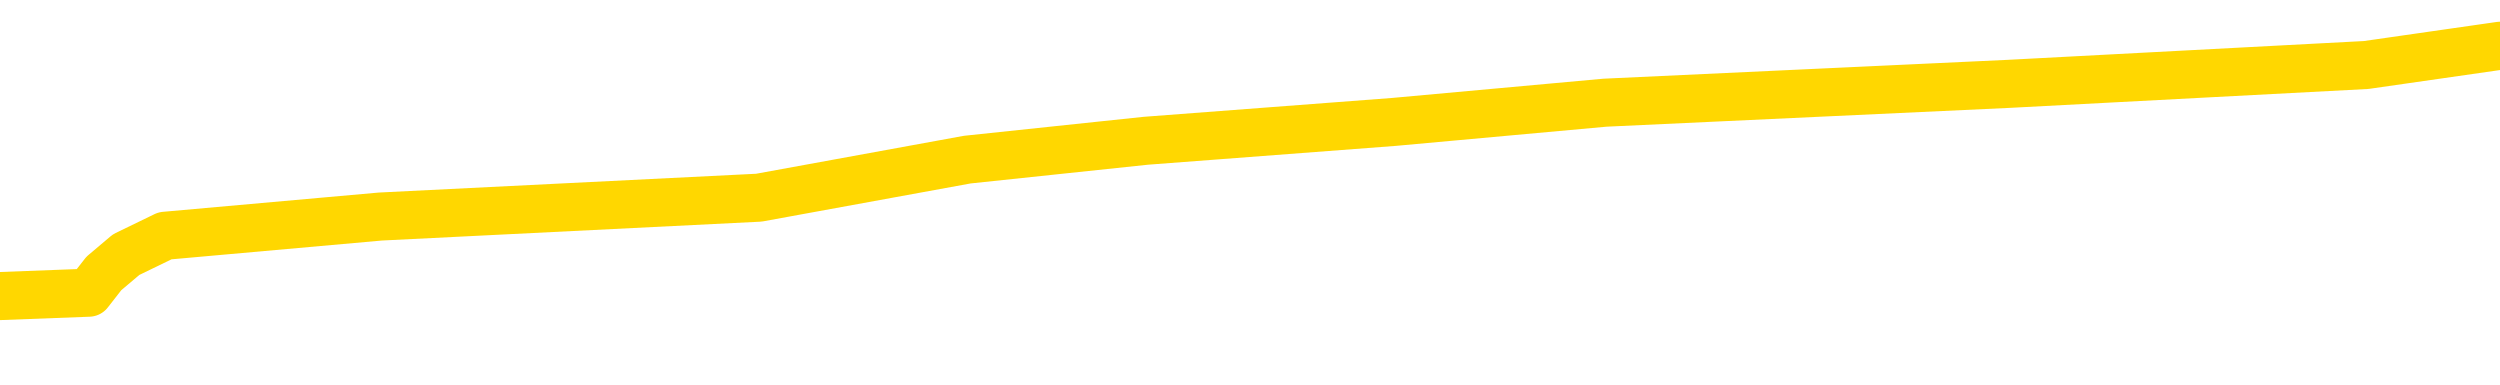 <svg xmlns="http://www.w3.org/2000/svg" version="1.1" viewBox="0 0 6500 1000">
	<path fill="none" stroke="gold" stroke-width="125" stroke-linecap="round" stroke-linejoin="round" d="M0 143484  L-1038835 143484 L-1038651 143435 L-1038161 143336 L-1037867 143287 L-1037556 143188 L-1037321 143139 L-1037268 143040 L-1037209 142941 L-1037055 142892 L-1037015 142793 L-1036882 142744 L-1036590 142695 L-1036049 142695 L-1035439 142645 L-1035391 142645 L-1034751 142596 L-1034718 142596 L-1034192 142596 L-1034059 142547 L-1033669 142448 L-1033341 142349 L-1033224 142251 L-1033013 142152 L-1032296 142152 L-1031726 142103 L-1031619 142103 L-1031444 142053 L-1031223 141955 L-1030821 141905 L-1030795 141807 L-1029868 141708 L-1029780 141609 L-1029698 141511 L-1029628 141412 L-1029330 141363 L-1029178 141264 L-1027288 141313 L-1027187 141313 L-1026925 141313 L-1026631 141363 L-1026490 141264 L-1026241 141264 L-1026206 141215 L-1026047 141165 L-1025584 141067 L-1025331 141017 L-1025118 140919 L-1024867 140869 L-1024518 140820 L-1023591 140721 L-1023497 140623 L-1023086 140573 L-1021916 140475 L-1020727 140425 L-1020634 140327 L-1020607 140228 L-1020341 140129 L-1020042 140031 L-1019913 139932 L-1019876 139833 L-1019061 139833 L-1018677 139883 L-1017617 139932 L-1017555 139932 L-1017290 140919 L-1016819 141856 L-1016627 142793 L-1016363 143731 L-1016026 143681 L-1015890 143632 L-1015435 143583 L-1014692 143533 L-1014674 143484 L-1014509 143385 L-1014441 143385 L-1013925 143336 L-1012896 143336 L-1012700 143287 L-1012211 143237 L-1011849 143188 L-1011441 143188 L-1011055 143237 L-1009351 143237 L-1009253 143237 L-1009182 143237 L-1009120 143237 L-1008936 143188 L-1008599 143188 L-1007959 143139 L-1007882 143089 L-1007821 143089 L-1007634 143040 L-1007555 143040 L-1007377 142991 L-1007358 142941 L-1007128 142941 L-1006740 142892 L-1005852 142892 L-1005812 142843 L-1005724 142793 L-1005697 142695 L-1004689 142645 L-1004539 142547 L-1004515 142497 L-1004382 142448 L-1004342 142399 L-1003084 142349 L-1003026 142349 L-1002486 142300 L-1002434 142300 L-1002387 142300 L-1001992 142251 L-1001852 142201 L-1001652 142152 L-1001506 142152 L-1001341 142152 L-1001065 142201 L-1000706 142201 L-1000153 142152 L-999508 142103 L-999250 142004 L-999096 141955 L-998695 141905 L-998655 141856 L-998534 141807 L-998472 141856 L-998458 141856 L-998365 141856 L-998072 141807 L-997920 141609 L-997590 141511 L-997512 141412 L-997436 141363 L-997209 141215 L-997143 141116 L-996915 141017 L-996863 140919 L-996698 140869 L-995692 140820 L-995509 140771 L-994958 140721 L-994565 140623 L-994168 140573 L-993317 140475 L-993239 140425 L-992660 140376 L-992219 140376 L-991978 140327 L-991820 140327 L-991420 140228 L-991399 140228 L-990954 140179 L-990549 140129 L-990413 140031 L-990238 139932 L-990101 139833 L-989851 139735 L-988851 139685 L-988769 139636 L-988634 139587 L-988595 139537 L-987705 139488 L-987490 139439 L-987046 139389 L-986929 139340 L-986872 139291 L-986196 139291 L-986095 139241 L-986067 139241 L-984725 139192 L-984319 139143 L-984280 139093 L-983351 139044 L-983253 138995 L-983120 138945 L-982716 138896 L-982690 138847 L-982597 138797 L-982381 138748 L-981970 138649 L-980816 138551 L-980524 138452 L-980496 138353 L-979887 138304 L-979637 138205 L-979618 138156 L-978688 138107 L-978637 138008 L-978514 137959 L-978497 137860 L-978341 137811 L-978166 137712 L-978029 137663 L-977973 137613 L-977865 137564 L-977780 137515 L-977546 137465 L-977471 137416 L-977163 137367 L-977045 137317 L-976875 137268 L-976784 137219 L-976682 137219 L-976658 137169 L-976581 137169 L-976483 137071 L-976116 137021 L-976012 136972 L-975508 136923 L-975056 136873 L-975018 136824 L-974994 136775 L-974953 136725 L-974825 136676 L-974724 136627 L-974282 136577 L-974000 136528 L-973408 136479 L-973277 136429 L-973003 136331 L-972850 136281 L-972697 136232 L-972612 136133 L-972534 136084 L-972348 136035 L-972298 136035 L-972270 135985 L-972191 135936 L-972167 135887 L-971884 135788 L-971280 135689 L-970285 135640 L-969987 135591 L-969253 135541 L-969009 135492 L-968919 135443 L-968341 135393 L-967643 135344 L-966891 135295 L-966572 135245 L-966189 135147 L-966112 135097 L-965478 135048 L-965292 134999 L-965205 134999 L-965075 134999 L-964762 134949 L-964713 134900 L-964571 134851 L-964549 134801 L-963581 134752 L-963036 134703 L-962558 134703 L-962497 134703 L-962173 134703 L-962152 134653 L-962089 134653 L-961879 134604 L-961802 134555 L-961748 134505 L-961725 134456 L-961686 134407 L-961670 134357 L-960913 134308 L-960896 134259 L-960097 134209 L-959945 134160 L-959039 134111 L-958533 134061 L-958304 133962 L-958262 133962 L-958147 133913 L-957971 133864 L-957216 133913 L-957081 133864 L-956917 133814 L-956599 133765 L-956423 133666 L-955401 133568 L-955378 133469 L-955127 133420 L-954914 133321 L-954280 133272 L-954042 133173 L-954009 133074 L-953831 132976 L-953751 132877 L-953661 132828 L-953597 132729 L-953156 132630 L-953133 132581 L-952592 132532 L-952336 132482 L-951841 132433 L-950964 132384 L-950927 132334 L-950875 132285 L-950834 132236 L-950716 132186 L-950440 132137 L-950233 132038 L-950036 131940 L-950013 131841 L-949962 131742 L-949923 131693 L-949845 131644 L-949248 131545 L-949187 131496 L-949084 131446 L-948930 131397 L-948298 131348 L-947617 131298 L-947314 131200 L-946968 131150 L-946770 131101 L-946722 131002 L-946401 130953 L-945774 130904 L-945627 130854 L-945591 130805 L-945533 130756 L-945456 130657 L-945215 130657 L-945127 130608 L-945033 130558 L-944739 130509 L-944605 130460 L-944544 130410 L-944508 130312 L-944235 130312 L-943229 130262 L-943054 130213 L-943003 130213 L-942710 130164 L-942518 130065 L-942185 130016 L-941678 129966 L-941116 129868 L-941101 129769 L-941085 129720 L-940984 129621 L-940870 129522 L-940831 129424 L-940793 129374 L-940727 129374 L-940699 129325 L-940560 129374 L-940267 129374 L-940217 129374 L-940112 129374 L-939848 129325 L-939383 129276 L-939238 129276 L-939184 129177 L-939127 129128 L-938936 129078 L-938570 129029 L-938356 129029 L-938161 129029 L-938103 129029 L-938044 128930 L-937890 128881 L-937621 128832 L-937191 129078 L-937175 129078 L-937098 129029 L-937034 128980 L-936905 128634 L-936881 128585 L-936597 128536 L-936549 128486 L-936495 128437 L-936032 128388 L-935994 128388 L-935953 128338 L-935763 128289 L-935282 128240 L-934795 128190 L-934779 128141 L-934741 128092 L-934484 128042 L-934407 127944 L-934177 127894 L-934161 127796 L-933867 127697 L-933424 127648 L-932977 127598 L-932473 127549 L-932319 127500 L-932032 127450 L-931992 127352 L-931661 127302 L-931439 127253 L-930922 127154 L-930846 127105 L-930599 127006 L-930404 126908 L-930344 126858 L-929568 126809 L-929494 126809 L-929263 126760 L-929247 126760 L-929185 126710 L-928989 126661 L-928525 126661 L-928502 126612 L-928372 126612 L-927071 126612 L-927055 126612 L-926977 126562 L-926884 126562 L-926667 126562 L-926514 126513 L-926336 126562 L-926282 126612 L-925995 126661 L-925955 126661 L-925586 126661 L-925146 126661 L-924963 126661 L-924641 126612 L-924346 126612 L-923900 126513 L-923829 126464 L-923366 126365 L-922928 126316 L-922746 126266 L-921292 126168 L-921160 126118 L-920703 126020 L-920477 125970 L-920091 125872 L-919574 125773 L-918620 125674 L-917826 125576 L-917151 125526 L-916726 125428 L-916415 125378 L-916185 125230 L-915501 125082 L-915488 124934 L-915279 124737 L-915256 124688 L-915082 124589 L-914132 124540 L-913864 124441 L-913049 124392 L-912738 124293 L-912701 124244 L-912643 124145 L-912027 124096 L-911389 123997 L-909763 123948 L-909089 123898 L-908447 123898 L-908369 123898 L-908313 123898 L-908277 123898 L-908249 123849 L-908137 123750 L-908119 123701 L-908096 123652 L-907943 123602 L-907889 123504 L-907811 123454 L-907692 123405 L-907594 123356 L-907477 123306 L-907207 123208 L-906938 123158 L-906920 123060 L-906721 123010 L-906574 122912 L-906347 122862 L-906213 122813 L-905904 122764 L-905844 122714 L-905491 122616 L-905142 122566 L-905041 122517 L-904977 122418 L-904917 122369 L-904533 122270 L-904152 122221 L-904048 122172 L-903787 122122 L-903516 122024 L-903357 121974 L-903325 121925 L-903263 121876 L-903121 121826 L-902937 121777 L-902893 121728 L-902605 121728 L-902589 121678 L-902355 121678 L-902295 121629 L-902256 121629 L-901676 121580 L-901543 121530 L-901519 121333 L-901501 120988 L-901484 120593 L-901467 120198 L-901443 119804 L-901427 119508 L-901406 119162 L-901389 118817 L-901366 118620 L-901349 118422 L-901328 118274 L-901311 118176 L-901262 118028 L-901190 117880 L-901155 117633 L-901131 117436 L-901095 117238 L-901054 117041 L-901017 116942 L-901001 116745 L-900977 116597 L-900940 116498 L-900923 116350 L-900900 116252 L-900882 116153 L-900864 116054 L-900848 115956 L-900819 115808 L-900793 115660 L-900747 115610 L-900731 115512 L-900689 115462 L-900641 115364 L-900570 115265 L-900555 115166 L-900539 115068 L-900477 115018 L-900437 114969 L-900398 114920 L-900232 114870 L-900167 114821 L-900151 114772 L-900107 114673 L-900048 114624 L-899836 114574 L-899802 114525 L-899760 114476 L-899682 114426 L-899145 114377 L-899066 114328 L-898962 114229 L-898874 114180 L-898697 114130 L-898347 114081 L-898191 114032 L-897753 113982 L-897596 113933 L-897466 113884 L-896763 113785 L-896561 113736 L-895601 113637 L-895119 113588 L-895019 113588 L-894927 113538 L-894682 113489 L-894609 113440 L-894166 113341 L-894070 113292 L-894055 113242 L-894039 113193 L-894014 113144 L-893548 113094 L-893331 113045 L-893192 112996 L-892898 112946 L-892809 112897 L-892768 112848 L-892738 112798 L-892566 112749 L-892507 112700 L-892430 112650 L-892350 112601 L-892280 112601 L-891971 112552 L-891886 112502 L-891672 112453 L-891637 112404 L-890953 112354 L-890855 112305 L-890649 112256 L-890603 112206 L-890325 112157 L-890262 112108 L-890245 112009 L-890167 111960 L-889859 111861 L-889835 111812 L-889781 111713 L-889758 111664 L-889636 111614 L-889500 111516 L-889256 111466 L-889130 111466 L-888483 111417 L-888467 111417 L-888443 111417 L-888262 111318 L-888186 111269 L-888094 111220 L-887667 111170 L-887251 111121 L-886858 111022 L-886779 110973 L-886760 110924 L-886397 110874 L-886160 110825 L-885932 110776 L-885619 110726 L-885541 110677 L-885460 110578 L-885282 110480 L-885267 110430 L-885001 110332 L-884921 110282 L-884691 110233 L-884465 110184 L-884149 110184 L-883974 110134 L-883613 110134 L-883221 110085 L-883152 109986 L-883088 109937 L-882948 109838 L-882896 109789 L-882794 109690 L-882293 109641 L-882095 109592 L-881849 109542 L-881663 109493 L-881364 109444 L-881287 109394 L-881121 109296 L-880237 109246 L-880208 109148 L-880085 109049 L-879507 109000 L-879429 108950 L-878715 108950 L-878404 108950 L-878190 108950 L-878174 108950 L-877787 108950 L-877262 108851 L-876816 108802 L-876486 108753 L-876334 108703 L-876008 108703 L-875829 108654 L-875748 108654 L-875542 108555 L-875366 108506 L-874437 108457 L-873548 108407 L-873509 108358 L-873281 108358 L-872902 108309 L-872114 108259 L-871880 108210 L-871804 108161 L-871446 108111 L-870875 108013 L-870608 107963 L-870221 107914 L-870117 107914 L-869947 107914 L-869329 107914 L-869118 107914 L-868810 107914 L-868757 107865 L-868629 107815 L-868576 107766 L-868457 107717 L-868121 107618 L-867161 107569 L-867030 107470 L-866828 107421 L-866197 107371 L-865886 107322 L-865472 107273 L-865444 107223 L-865299 107174 L-864879 107125 L-863546 107125 L-863499 107075 L-863371 106977 L-863354 106927 L-862776 106829 L-862571 106779 L-862541 106730 L-862500 106681 L-862443 106631 L-862405 106582 L-862327 106533 L-862184 106483 L-861730 106434 L-861611 106385 L-861326 106335 L-860953 106286 L-860857 106237 L-860530 106187 L-860176 106138 L-860006 106089 L-859959 106039 L-859850 105990 L-859761 105941 L-859733 105891 L-859656 105793 L-859353 105743 L-859319 105645 L-859248 105595 L-858880 105546 L-858544 105497 L-858463 105497 L-858244 105447 L-858072 105398 L-858044 105349 L-857547 105299 L-856998 105201 L-856117 105151 L-856019 105053 L-855942 105003 L-855668 104954 L-855420 104855 L-855346 104806 L-855285 104707 L-855166 104658 L-855124 104609 L-855014 104559 L-854937 104461 L-854236 104411 L-853991 104362 L-853951 104313 L-853795 104263 L-853195 104263 L-852968 104263 L-852876 104263 L-852401 104263 L-851804 104165 L-851284 104115 L-851263 104066 L-851118 104017 L-850798 104017 L-850256 104017 L-850024 104017 L-849853 104017 L-849367 103967 L-849139 103918 L-849054 103869 L-848708 103819 L-848382 103819 L-847859 103770 L-847532 103721 L-846931 103671 L-846734 103573 L-846682 103523 L-846641 103474 L-846360 103425 L-845675 103326 L-845365 103277 L-845340 103178 L-845149 103129 L-844926 103079 L-844840 103030 L-844177 102931 L-844152 102882 L-843931 102783 L-843601 102734 L-843249 102635 L-843044 102586 L-842811 102487 L-842553 102438 L-842364 102339 L-842317 102290 L-842090 102241 L-842055 102191 L-841899 102142 L-841684 102093 L-841511 102043 L-841420 101994 L-841142 101945 L-840899 101895 L-840583 101846 L-840157 101846 L-840120 101846 L-839636 101846 L-839403 101846 L-839191 101797 L-838965 101747 L-838415 101747 L-838168 101698 L-837334 101698 L-837278 101649 L-837257 101599 L-837099 101550 L-836637 101501 L-836596 101451 L-836256 101353 L-836123 101303 L-835900 101254 L-835328 101205 L-834856 101155 L-834662 101106 L-834469 101057 L-834279 101007 L-834178 100958 L-833809 100909 L-833763 100859 L-833682 100810 L-832388 100761 L-832340 100711 L-832072 100711 L-831926 100711 L-831375 100711 L-831259 100662 L-831177 100613 L-830818 100563 L-830594 100514 L-830313 100465 L-829984 100366 L-829476 100317 L-829363 100267 L-829284 100218 L-829120 100169 L-828826 100169 L-828357 100169 L-828160 100218 L-828110 100218 L-827460 100169 L-827338 100119 L-826884 100119 L-826848 100070 L-826380 100021 L-826269 99971 L-826253 99922 L-826037 99922 L-825856 99873 L-825325 99873 L-824295 99873 L-824095 99823 L-823637 99774 L-822689 99675 L-822590 99626 L-822236 99527 L-822176 99478 L-822161 99429 L-822126 99379 L-821756 99330 L-821636 99281 L-821394 99231 L-821231 99182 L-821043 99133 L-820922 99083 L-819852 98985 L-818994 98935 L-818781 98837 L-818684 98787 L-818510 98689 L-818177 98639 L-818105 98590 L-818047 98541 L-817872 98541 L-817483 98491 L-817248 98442 L-817137 98393 L-817020 98343 L-816039 98294 L-816013 98245 L-815419 98146 L-815386 98146 L-815238 98097 L-814953 98047 L-814042 98047 L-813095 98047 L-812942 97998 L-812840 97998 L-812708 97949 L-812565 97899 L-812539 97850 L-812425 97801 L-812206 97751 L-811525 97702 L-811396 97653 L-811092 97603 L-810852 97505 L-810520 97455 L-809881 97406 L-809539 97307 L-809477 97258 L-809321 97258 L-808400 97258 L-807929 97258 L-807886 97258 L-807873 97209 L-807831 97159 L-807809 97110 L-807783 97061 L-807639 97011 L-807216 96962 L-806881 96962 L-806690 96913 L-806261 96913 L-806073 96863 L-805684 96765 L-805150 96715 L-804777 96666 L-804756 96666 L-804506 96617 L-804388 96567 L-804312 96518 L-804176 96469 L-804137 96419 L-804057 96370 L-803662 96321 L-803166 96271 L-803054 96173 L-802881 96123 L-802573 96074 L-802126 96025 L-801803 95975 L-801660 95877 L-801233 95778 L-801080 95679 L-801025 95581 L-800211 95531 L-800191 95482 L-799819 95433 L-799762 95433 L-798633 95383 L-798566 95383 L-798007 95334 L-797813 95285 L-797676 95235 L-797443 95186 L-797096 95137 L-797061 95038 L-797026 94989 L-796958 94890 L-796609 94841 L-796437 94791 L-795952 94742 L-795935 94693 L-795610 94643 L-795453 94594 L-794312 94495 L-794287 94446 L-794095 94347 L-793902 94298 L-793652 94249 L-793634 94199 L-792614 94150 L-792317 94101 L-792241 94051 L-792105 93953 L-791929 93903 L-791352 93805 L-791137 93755 L-791073 93706 L-790942 93657 L-790906 93558 L-790382 93509 L-790244 112946 L-790230 112946 L-790207 112946 L-790187 112946 L-789960 93459 L-789184 93459 L-789142 93459 L-788775 93459 L-788696 93410 L-788644 93361 L-787971 93311 L-787229 93262 L-786804 93262 L-786356 93213 L-785295 93163 L-784983 93065 L-784573 93065 L-784501 93015 L-783977 93015 L-783882 93015 L-783864 93015 L-783419 92966 L-783234 92867 L-782454 92769 L-781781 92719 L-781369 92571 L-781137 92473 L-780997 92423 L-780915 92325 L-780895 92275 L-780819 92275 L-780690 92226 L-780374 92275 L-780149 92275 L-779824 92226 L-779762 92226 L-779392 92226 L-779359 92226 L-779150 92226 L-778483 92226 L-778405 92226 L-778248 92127 L-778137 92127 L-777810 92078 L-777656 92029 L-777315 92029 L-777258 91930 L-776919 91831 L-776716 91782 L-776663 91683 L-775286 91634 L-775157 91585 L-774723 91535 L-774403 91486 L-773575 91387 L-773452 91338 L-772721 91239 L-772565 91141 L-772524 91091 L-772471 91042 L-772447 90993 L-772333 90943 L-772037 90894 L-771747 90845 L-771693 90795 L-771572 90746 L-771542 90697 L-771442 90647 L-770998 90647 L-770847 90598 L-770011 90598 L-769469 90549 L-769135 90549 L-769119 90499 L-769043 90450 L-768927 90401 L-768733 90351 L-768468 90302 L-767634 90253 L-767537 90203 L-767016 90154 L-766974 90105 L-766875 90055 L-766047 90055 L-765912 90006 L-765573 90006 L-765019 89957 L-764639 89907 L-764476 89858 L-764166 89809 L-763354 89759 L-763048 89710 L-762779 89710 L-762457 89710 L-762137 89759 L-761861 89759 L-761033 89661 L-760937 89611 L-760845 89463 L-760740 89315 L-760354 89167 L-759874 89069 L-759857 89019 L-759739 88970 L-759371 88871 L-759276 88822 L-758442 88723 L-758365 88674 L-758065 88625 L-757975 88575 L-757567 88477 L-757457 88378 L-756758 88329 L-756285 88279 L-756225 88230 L-756006 88131 L-755732 88082 L-755619 88033 L-754592 87983 L-754205 87934 L-754185 87885 L-753852 87835 L-753608 87786 L-753174 87737 L-753064 87687 L-752947 87638 L-752495 87539 L-751905 87490 L-751568 87441 L-749675 87391 L-749562 87293 L-749350 87243 L-748031 87194 L-747925 76094 L-747859 65142 L-747823 55028 L-747761 55028 L-747261 66030 L-746586 76883 L-746564 86898 L-746294 86799 L-745326 86799 L-744637 86750 L-744475 86701 L-743934 86651 L-743844 86602 L-742825 86553 L-741877 86454 L-741511 86503 L-741409 86553 L-740820 86553 L-740761 86553 L-740661 86503 L-740220 86405 L-740113 86355 L-739671 86306 L-738671 86158 L-738415 86010 L-738312 85862 L-738182 85763 L-737815 85665 L-737234 85566 L-737203 85517 L-736888 85467 L-734905 85418 L-734789 85369 L-734722 85369 L-734363 85319 L-732744 85270 L-732567 85270 L-732422 85270 L-731600 85319 L-731547 85369 L-731493 85369 L-731058 85369 L-730078 85418 L-730004 85418 L-728919 85369 L-728706 85369 L-727990 85270 L-727602 85221 L-727383 85122 L-727064 85023 L-726570 84925 L-726442 84875 L-726213 84777 L-725981 84678 L-725922 84629 L-725632 84579 L-725360 84481 L-724330 84431 L-722665 84382 L-722246 84333 L-722109 84283 L-721952 84283 L-721647 84234 L-721419 84135 L-721261 84086 L-721101 83987 L-720932 83888 L-720885 83839 L-720832 83790 L-720810 83790 L-720424 83740 L-720174 83740 L-719904 83740 L-719743 83740 L-719653 83740 L-717994 83740 L-717829 83790 L-717449 83740 L-716989 83740 L-716380 83642 L-715287 83592 L-714855 83543 L-714824 83494 L-714762 83444 L-714744 83395 L-713040 83346 L-712998 83296 L-712532 83247 L-712345 83198 L-712313 83099 L-711718 83050 L-711668 83000 L-711345 82951 L-711295 82902 L-711084 82852 L-711066 82803 L-710800 82704 L-710747 82655 L-710278 82606 L-709768 82507 L-709689 82507 L-709395 82458 L-709378 82408 L-709340 82359 L-709269 82310 L-709112 82260 L-708165 82260 L-708109 82260 L-707588 82260 L-707396 82211 L-707295 82211 L-707069 82162 L-706559 82162 L-706171 83494 L-706102 83494 L-705753 83444 L-705396 83395 L-704267 81964 L-704216 81866 L-703990 81816 L-703956 81767 L-703831 81668 L-703732 81668 L-703468 81668 L-702727 81718 L-702149 81718 L-701855 81718 L-701150 81718 L-700971 81668 L-700948 81668 L-700312 81619 L-700000 81570 L-699604 81570 L-699574 81520 L-699553 81471 L-699400 81422 L-698714 81422 L-698698 81422 L-698358 81422 L-698085 81372 L-698048 81323 L-697992 81224 L-697970 81175 L-697898 81126 L-697566 81076 L-697460 81027 L-697431 80928 L-697233 80879 L-697080 80830 L-696212 80780 L-695650 80682 L-695634 80682 L-695532 80632 L-695430 80682 L-695284 80682 L-695206 80682 L-695168 80632 L-695112 80583 L-695039 80534 L-694894 80484 L-694412 80484 L-694008 80435 L-693141 80484 L-693121 80484 L-692864 80484 L-692787 80484 L-692758 80435 L-692748 80336 L-692730 80287 L-692437 80238 L-692398 80188 L-692326 80139 L-692252 80090 L-692047 80040 L-691888 79892 L-691586 79744 L-691509 79547 L-691492 79399 L-691275 79300 L-691044 79300 L-690934 79350 L-690564 79399 L-690406 79399 L-690175 79399 L-690006 79399 L-689861 79350 L-689729 79300 L-688453 79202 L-688050 79103 L-687989 79054 L-687872 78955 L-687447 78906 L-687432 78807 L-687370 78758 L-687097 78659 L-686984 78610 L-686702 78511 L-686424 78462 L-685999 78363 L-685977 78314 L-685899 78264 L-685773 78215 L-685187 78166 L-684795 78116 L-684460 78067 L-683871 78018 L-683769 78018 L-683598 77968 L-683462 77968 L-682634 77919 L-681449 77870 L-681413 77820 L-681357 77820 L-681137 77771 L-680932 77771 L-680777 77771 L-680520 77722 L-680444 77672 L-679901 77623 L-679865 77574 L-679616 77524 L-679229 77475 L-678403 77426 L-678045 77376 L-677734 77376 L-677476 77327 L-677253 77278 L-676846 77228 L-676730 77179 L-676547 77130 L-676493 77130 L-676305 77080 L-676134 77031 L-676105 76982 L-675825 76932 L-675514 76883 L-675376 76834 L-675067 76784 L-674873 76784 L-674857 76735 L-674138 76735 L-674004 76636 L-673707 76587 L-673616 76538 L-673016 76538 L-672977 76488 L-672899 76439 L-672278 76390 L-672127 76291 L-672086 76242 L-671776 76192 L-671584 76143 L-671391 76044 L-671335 75946 L-671027 75896 L-670974 75847 L-670920 75896 L-670894 75896 L-670769 75896 L-669959 75847 L-669882 75798 L-669342 75748 L-669073 75699 L-668413 75650 L-667506 75600 L-667264 75551 L-666732 75502 L-666515 75452 L-665407 75502 L-665357 75502 L-664582 75502 L-664034 75452 L-663923 75403 L-663770 75304 L-663715 75255 L-663549 75206 L-663172 75156 L-662725 75107 L-662670 75058 L-662515 75008 L-661835 74959 L-661615 74910 L-661097 74860 L-660249 74762 L-660232 74712 L-658442 74663 L-657887 74614 L-657770 74564 L-656764 74515 L-656728 74466 L-656495 74466 L-656402 74466 L-656362 74466 L-656030 74416 L-655678 74367 L-655413 74268 L-655127 74219 L-654816 74120 L-654562 74022 L-654468 73972 L-653978 73923 L-653771 73874 L-653205 73824 L-653091 73874 L-652739 73824 L-652688 73824 L-652648 73824 L-652044 73726 L-651311 73627 L-650729 73528 L-650494 73430 L-649954 73282 L-649801 73183 L-649299 73134 L-649090 73035 L-649067 73035 L-649008 72986 L-648045 72986 L-647868 72936 L-647426 72887 L-647401 72788 L-647246 72739 L-647165 72739 L-647014 72788 L-646368 72788 L-646318 72739 L-645198 72690 L-644214 72640 L-644152 72591 L-643432 72542 L-642567 72492 L-642188 72443 L-641969 72443 L-641210 72394 L-641158 72344 L-640848 72246 L-639997 72246 L-639804 72196 L-639627 72147 L-639403 72147 L-639276 72098 L-639084 72098 L-638852 72048 L-638682 72098 L-638396 72048 L-638116 72048 L-638033 71999 L-637862 71950 L-637846 71851 L-637692 71802 L-637653 71752 L-636877 71703 L-636801 71703 L-636569 71604 L-636142 71555 L-635796 71506 L-635213 71456 L-634944 71456 L-634685 71456 L-634556 71358 L-634540 71308 L-634426 71259 L-634402 71210 L-634168 71160 L-634132 71111 L-632816 71111 L-632760 71062 L-632081 70963 L-631509 70963 L-631383 70963 L-631230 70963 L-631153 70963 L-630841 70864 L-630568 70815 L-630479 70716 L-630377 70716 L-629449 70667 L-629373 70667 L-629009 70667 L-628985 70618 L-628948 70568 L-628173 70470 L-628081 70420 L-627941 70371 L-627539 70322 L-627277 70322 L-627034 70371 L-626820 70322 L-626739 70322 L-626663 70322 L-626587 70322 L-626400 70371 L-626333 70371 L-626084 70371 L-626029 70322 L-625891 70272 L-625811 70174 L-625698 70124 L-625475 70075 L-625311 70026 L-625270 69976 L-625100 69927 L-624729 69878 L-624715 69828 L-624599 69779 L-623877 69730 L-623841 69680 L-623708 69680 L-623361 69631 L-622949 69631 L-622913 69631 L-622835 69582 L-622796 69532 L-622432 69483 L-622228 69434 L-622213 69384 L-621867 69335 L-621519 69335 L-621193 69335 L-621091 69286 L-620939 69286 L-620744 69236 L-620513 69236 L-620420 69236 L-620264 69236 L-620187 69236 L-620147 69187 L-620033 69138 L-620010 69088 L-619759 69088 L-619620 68990 L-619042 68842 L-618214 68743 L-617726 68644 L-617605 68595 L-617566 68546 L-617554 68496 L-617402 68398 L-617301 68299 L-617068 68250 L-616677 68151 L-616373 68102 L-616357 68052 L-616187 68003 L-615948 67904 L-615352 67904 L-614748 67855 L-614708 67855 L-614668 67855 L-614515 67806 L-614462 67756 L-614399 67707 L-614331 67658 L-614276 67559 L-614251 67510 L-614204 67460 L-614110 67362 L-613973 67312 L-613819 67263 L-613687 67214 L-613646 67214 L-613611 67164 L-613549 67115 L-613276 67016 L-612961 66967 L-612920 66868 L-612835 66819 L-612658 66770 L-612420 66720 L-612063 66671 L-612033 66622 L-611464 66572 L-611341 66523 L-611105 66474 L-611082 66474 L-610801 66424 L-610515 66424 L-610260 66424 L-609688 66375 L-609391 66326 L-609315 66276 L-608616 66227 L-608538 66178 L-608503 66128 L-608477 66079 L-608425 65980 L-608232 65931 L-608091 65832 L-608056 65783 L-608015 65734 L-607420 65684 L-607187 65635 L-606904 65980 L-606849 66276 L-606776 66622 L-606698 66918 L-606461 66819 L-606217 66770 L-606082 66720 L-605975 66671 L-605896 66622 L-605509 66523 L-605382 66474 L-605229 66424 L-605191 66375 L-605046 66326 L-604824 66276 L-604650 66227 L-604581 66178 L-603760 66079 L-603743 66079 L-603449 66030 L-602661 65980 L-602351 65980 L-602205 65931 L-601977 65882 L-601776 65783 L-600839 65734 L-600802 65684 L-600780 65635 L-600739 65536 L-600470 65487 L-599874 65438 L-599810 65388 L-599775 65339 L-599758 65290 L-599063 65290 L-598861 65290 L-598829 65290 L-598496 65290 L-598388 65240 L-597764 65142 L-597259 65092 L-597222 64994 L-596780 64994 L-596684 64944 L-596525 64944 L-596212 64944 L-596200 64944 L-595759 64994 L-595277 65043 L-595148 65043 L-594828 65043 L-594760 64994 L-594456 64994 L-594280 64944 L-594086 64895 L-593843 64796 L-593646 64698 L-593620 64599 L-593042 64550 L-592972 64500 L-592563 64451 L-592508 64402 L-592462 64352 L-592098 64303 L-591952 64254 L-591746 64204 L-591650 64204 L-591495 64155 L-591434 64106 L-591286 64007 L-591185 63958 L-590628 63958 L-590606 64056 L-590434 64106 L-589892 64155 L-589831 64155 L-589777 64056 L-589749 63958 L-589677 63908 L-589661 63810 L-589598 63760 L-589561 63662 L-589407 63612 L-589081 63563 L-588515 63514 L-588500 63464 L-588438 63366 L-588337 63267 L-588290 63267 L-588048 63218 L-587626 63218 L-587471 63218 L-585729 63119 L-585188 63070 L-584244 63020 L-583835 62971 L-583294 62872 L-583097 62823 L-582929 62774 L-582633 62724 L-582518 62675 L-582503 62675 L-582348 62626 L-582209 62576 L-582132 62478 L-582000 62478 L-581652 62478 L-581282 62527 L-580684 62527 L-580508 62527 L-580352 62478 L-580083 62428 L-579931 62428 L-579640 62576 L-579616 62675 L-579533 62774 L-579306 62872 L-578606 62823 L-578479 62774 L-578048 62724 L-577954 62675 L-576749 62675 L-576700 62626 L-576407 62626 L-576003 62576 L-575727 62478 L-575708 62428 L-575591 62379 L-575514 62330 L-575333 62280 L-574853 62231 L-574402 62132 L-573991 62083 L-573961 62034 L-573542 61984 L-573428 61984 L-573310 61984 L-573295 61984 L-573101 61935 L-573079 61836 L-572847 61787 L-572404 61738 L-572084 61639 L-571620 61639 L-571454 61590 L-571299 61540 L-571143 61540 L-570690 61540 L-570371 61540 L-570316 61590 L-569945 61590 L-569907 61639 L-569581 61639 L-569464 61590 L-569365 61540 L-569039 61442 L-568652 61392 L-568391 61343 L-568033 61244 L-567777 61195 L-565606 61146 L-565557 61096 L-565535 61047 L-565123 61047 L-565061 61047 L-564991 61096 L-564761 61096 L-564450 61047 L-564146 60948 L-564102 60899 L-563794 60850 L-563661 60800 L-563445 60751 L-562733 60702 L-562577 60702 L-562439 60652 L-562290 60652 L-562269 60652 L-562075 60603 L-562050 60554 L-561958 60504 L-561937 60455 L-561920 60406 L-561820 60356 L-560891 60307 L-560433 60307 L-559341 60208 L-558919 60208 L-558515 60159 L-558476 60110 L-558223 60060 L-557448 59962 L-557432 59912 L-557408 59863 L-557215 59814 L-556478 59764 L-556209 59715 L-556169 59666 L-555770 59567 L-555745 59518 L-554956 59468 L-554276 59419 L-552904 59370 L-552634 59320 L-552586 59271 L-552048 59172 L-552015 59123 L-551913 59024 L-551590 58975 L-551510 58925 L-551241 58925 L-550329 58876 L-550190 58876 L-549941 58777 L-549396 58777 L-548974 58728 L-548781 58679 L-548765 58679 L-548627 58580 L-548533 58531 L-548406 58481 L-548146 58432 L-548121 58333 L-548030 58284 L-547720 58235 L-547660 58185 L-547543 58185 L-547193 58185 L-546382 58185 L-546151 58087 L-545322 58087 L-545090 57988 L-544873 57939 L-544355 57939 L-543717 57889 L-543301 57840 L-542978 57791 L-542497 57741 L-542072 57741 L-542011 57692 L-541662 57692 L-541622 57643 L-541608 57593 L-541508 57495 L-541463 57495 L-540978 57445 L-540176 57445 L-539842 57445 L-538760 57396 L-538280 57347 L-538257 57297 L-538117 57248 L-537562 57199 L-536865 57149 L-536556 57100 L-536334 57051 L-536229 57001 L-536127 56903 L-535456 56853 L-535362 56804 L-535340 56804 L-535262 56755 L-535084 56755 L-534912 56755 L-534732 56705 L-534718 56656 L-534642 56607 L-534478 56557 L-533963 56508 L-533947 56459 L-533807 56459 L-533444 56409 L-533420 56409 L-533289 56360 L-533265 56311 L-532902 56261 L-532377 56163 L-532283 56113 L-532067 56015 L-531974 55965 L-531949 55916 L-531485 55867 L-531408 55867 L-531006 55817 L-530556 55817 L-529304 55768 L-529265 55719 L-528834 55669 L-528801 55620 L-528082 55571 L-527906 55521 L-527770 55472 L-527463 55423 L-527408 55373 L-527384 55275 L-527367 55176 L-527192 55127 L-527003 55077 L-526495 55077 L-526122 54683 L-525783 54239 L-525745 53844 L-525026 53499 L-524932 53449 L-524893 53400 L-524352 53400 L-524329 53351 L-523926 53301 L-523500 53252 L-523230 53252 L-523050 53203 L-522804 53104 L-522781 53055 L-522724 52956 L-522107 52907 L-521605 52857 L-521218 52857 L-520599 52907 L-520383 52907 L-520228 52956 L-518935 52857 L-518836 52808 L-518393 52709 L-518062 52660 L-517762 52561 L-517519 52512 L-516784 52413 L-516205 52364 L-515376 52315 L-515275 52265 L-514718 52216 L-514580 52167 L-512938 52117 L-512877 52117 L-512783 52117 L-511816 52117 L-511639 52068 L-511352 52068 L-511134 52068 L-511056 52019 L-510784 52019 L-510669 51969 L-510516 51920 L-510206 51871 L-510127 51821 L-510036 51821 L-509959 51772 L-509843 51772 L-509664 51723 L-509572 51673 L-509533 51624 L-509030 51624 L-508812 51575 L-508682 51575 L-508527 51525 L-508473 51476 L-508348 51476 L-507963 51427 L-507455 51377 L-507382 51328 L-506902 51279 L-506825 51229 L-506725 51229 L-506492 51180 L-506027 51180 L-505797 51180 L-505780 51180 L-505548 51180 L-505393 51180 L-505332 51180 L-505139 51131 L-504868 51032 L-504117 50983 L-503163 50983 L-503127 50933 L-502902 50933 L-502463 50933 L-502182 50835 L-501834 50785 L-500764 50736 L-499837 50736 L-499706 50736 L-499659 50736 L-499590 50687 L-499435 50687 L-499358 50588 L-499184 50489 L-498749 50391 L-498545 50341 L-498485 50243 L-497902 50193 L-497748 50095 L-497633 50045 L-497592 49996 L-497423 49947 L-497286 49897 L-497075 49799 L-496997 49749 L-496974 49700 L-496765 49601 L-496355 49552 L-496331 49503 L-496108 49453 L-495962 49404 L-495928 49355 L-495914 49305 L-495892 49256 L-495658 49207 L-495473 49157 L-495256 49108 L-495230 49059 L-494541 49009 L-494438 48960 L-494402 48911 L-494381 48861 L-494187 48812 L-494134 48763 L-494017 48664 L-493936 48664 L-493825 48615 L-493510 48565 L-493051 48516 L-492796 48467 L-492562 48368 L-492432 48319 L-492079 48269 L-492020 48220 L-491867 48171 L-491295 48072 L-491209 48023 L-491055 47924 L-490759 47825 L-490389 47727 L-490086 47628 L-490010 47579 L-489605 47529 L-489437 47529 L-489293 47529 L-488753 47529 L-488692 47529 L-488676 47431 L-488510 47381 L-488304 47332 L-488230 47332 L-488137 47283 L-487727 47233 L-487712 47184 L-487688 47184 L-487495 47135 L-487418 47579 L-487247 48023 L-487185 48417 L-487170 48861 L-486655 48812 L-486434 48763 L-485815 48664 L-485561 48615 L-485367 48565 L-485328 48516 L-485255 48516 L-485190 48516 L-484539 48516 L-484500 48565 L-484326 48565 L-484260 48565 L-483586 48565 L-483197 48467 L-482935 48417 L-482698 48368 L-482620 48269 L-482604 48171 L-482402 48121 L-482032 48023 L-481806 47973 L-481171 47924 L-481151 47924 L-480763 47875 L-480670 47875 L-480612 47825 L-480336 47776 L-480026 47776 L-479949 47727 L-479098 47776 L-478755 48023 L-478318 48319 L-477884 48565 L-477389 48812 L-477240 48763 L-476971 48812 L-475733 48861 L-475677 48960 L-473913 49009 L-473722 48960 L-472712 48911 L-472561 48861 L-472186 48960 L-471865 49059 L-471259 49157 L-471190 49256 L-471013 49207 L-470184 49157 L-470045 49108 L-469659 49059 L-469474 49009 L-469431 48960 L-469311 48911 L-469101 48861 L-468653 48763 L-468305 48713 L-468173 48664 L-467764 48615 L-467414 48615 L-467129 48565 L-466935 48516 L-466780 48516 L-466617 48467 L-466548 48417 L-466448 48417 L-466215 48368 L-466099 48368 L-466045 48319 L-465504 48319 L-465039 48269 L-463857 48269 L-463724 48269 L-463699 48269 L-463646 48269 L-462979 48269 L-461944 48171 L-461750 48121 L-461571 48072 L-461419 48072 L-461378 48023 L-461363 48023 L-461302 47973 L-460977 47924 L-459816 47875 L-459623 47825 L-459445 47776 L-458331 47727 L-457472 47677 L-457365 47677 L-456892 47628 L-456699 47628 L-454377 47579 L-454300 47529 L-454179 47431 L-454144 47381 L-454107 47283 L-454012 47135 L-453797 47036 L-453215 46937 L-452829 46888 L-452056 46839 L-451978 46789 L-451281 46789 L-450740 46789 L-450699 46740 L-450569 46740 L-450104 46691 L-450066 46641 L-449931 46592 L-449563 46543 L-449533 46493 L-449383 46493 L-448983 46444 L-447159 46493 L-446352 46444 L-445633 46444 L-445616 46444 L-445303 46345 L-444741 46296 L-444240 46247 L-443721 46197 L-443699 46148 L-441955 46099 L-441786 46049 L-441591 46000 L-440697 45951 L-440178 45852 L-439968 45803 L-439710 45753 L-439001 45704 L-438050 45655 L-437392 45605 L-437353 45507 L-437066 45457 L-436984 45408 L-436888 45408 L-436756 45359 L-436679 45359 L-435944 45359 L-435607 45309 L-435557 45359 L-435302 45359 L-435016 45309 L-434590 45309 L-434009 45260 L-433751 45260 L-433599 45211 L-433352 45211 L-433313 45211 L-432516 45161 L-432478 45112 L-432301 45112 L-431892 45013 L-431664 45013 L-431587 45013 L-431456 45013 L-431340 44964 L-430992 44915 L-430928 44865 L-430776 44816 L-430035 44767 L-429924 44717 L-429754 44668 L-429715 44619 L-429420 44619 L-429018 44619 L-428842 44619 L-428748 44619 L-428438 44569 L-427637 44520 L-427178 44421 L-426658 44372 L-426170 44323 L-425474 44273 L-424428 44224 L-424159 44224 L-424105 44175 L-423944 44175 L-423693 44175 L-423447 44125 L-423368 44076 L-423154 43977 L-422842 43928 L-422378 43829 L-422364 43780 L-422067 43780 L-422054 43731 L-421063 43681 L-420391 43632 L-420056 43533 L-419439 43533 L-419302 43484 L-418664 43435 L-418533 43385 L-417582 43287 L-417483 43188 L-416923 43139 L-416515 43139 L-416086 43139 L-415995 43089 L-415161 43089 L-414797 43089 L-414758 43139 L-414626 43188 L-414449 43188 L-414232 43188 L-414178 43139 L-414021 43040 L-413768 42991 L-412668 42941 L-412591 42892 L-412371 42843 L-412240 42744 L-412204 42695 L-412011 42645 L-411911 42596 L-411428 42547 L-411143 42497 L-410983 42448 L-410888 42349 L-410617 42300 L-410347 42251 L-410331 42053 L-410192 41905 L-410054 41757 L-409727 41560 L-409419 41461 L-409378 41412 L-409302 41313 L-409186 41264 L-408336 41165 L-408009 41116 L-407678 41067 L-407545 41067 L-407329 41067 L-407313 41067 L-406633 41067 L-406539 40968 L-406516 40919 L-406500 40820 L-406462 40771 L-406050 40672 L-405781 40623 L-405741 40573 L-405372 40573 L-405162 40524 L-404080 40524 L-404063 40475 L-404035 40425 L-404014 40425 L-403637 40327 L-403382 40277 L-403134 40179 L-402995 40080 L-402863 40031 L-402531 39981 L-402438 39932 L-402377 39883 L-401819 39833 L-401758 39784 L-401602 39735 L-401408 39685 L-401216 39636 L-401200 39587 L-401161 39537 L-401123 39488 L-400852 39439 L-400729 39389 L-400696 39340 L-400597 39340 L-400441 39340 L-400300 39340 L-400016 39291 L-399691 39291 L-398995 39241 L-398972 39241 L-398462 39241 L-397617 39241 L-397253 39192 L-397099 39143 L-396495 39143 L-396325 39143 L-396264 39143 L-396209 39093 L-395153 39044 L-395135 39044 L-394229 39044 L-394208 39044 L-394041 38995 L-393798 38995 L-393748 38945 L-393694 38847 L-393556 38797 L-393517 38748 L-392589 38699 L-392533 38699 L-392411 38699 L-392340 38699 L-392224 38699 L-392045 38748 L-391063 38699 L-390924 38699 L-390806 38600 L-390511 38501 L-390264 38452 L-390227 38403 L-390173 38452 L-390151 38452 L-390018 38452 L-389939 38452 L-389801 38403 L-389178 38403 L-389012 38353 L-388548 38353 L-388371 38255 L-388355 38205 L-388294 38156 L-388178 38107 L-387695 38057 L-387000 38008 L-386627 37959 L-386458 37909 L-385492 37860 L-385337 37811 L-385159 37811 L-385066 37761 L-384811 37761 L-384640 37761 L-383993 37712 L-383982 37712 L-383402 37663 L-383264 37663 L-383209 37564 L-382474 37515 L-382435 37465 L-382358 37465 L-381716 37416 L-380941 37416 L-380849 37367 L-380800 37367 L-380785 37317 L-380748 37317 L-380732 37219 L-380669 37169 L-380653 37120 L-380633 37120 L-380478 37071 L-380439 37021 L-380423 36972 L-380384 36923 L-380245 36873 L-380168 36824 L-379804 36775 L-379456 36725 L-378682 36676 L-378080 36627 L-377884 36577 L-377654 36577 L-377516 36528 L-376878 36528 L-376588 36479 L-376567 36479 L-376107 36429 L-375874 36429 L-375819 36380 L-375780 36331 L-375277 36281 L-374727 36232 L-373939 36183 L-372816 36183 L-371922 36133 L-371834 36133 L-371535 36084 L-371463 36035 L-371347 35985 L-370170 35936 L-369822 35887 L-369800 35837 L-369280 35788 L-369134 35739 L-369025 35689 L-368816 35640 L-368661 35591 L-368639 35541 L-368445 35492 L-368368 35443 L-368224 35393 L-367423 35344 L-367277 35295 L-366997 35245 L-366820 35196 L-366511 35147 L-365699 35097 L-364770 35097 L-363179 35048 L-362935 34999 L-362294 34949 L-362099 34900 L-362021 34851 L-361504 34801 L-361271 34801 L-361248 34752 L-361116 34752 L-360777 34703 L-360766 34653 L-360550 34604 L-360513 34555 L-359971 34505 L-359443 34407 L-359375 34357 L-359082 34308 L-358534 34209 L-358499 34160 L-358446 34111 L-358347 34012 L-358114 34012 L-357534 34012 L-357437 34061 L-357362 34061 L-357030 34012 L-356280 33962 L-356241 33913 L-355562 33913 L-355407 33913 L-355081 33864 L-354865 33814 L-354633 33814 L-354337 33765 L-354091 33716 L-353740 33666 L-353687 33617 L-352927 33568 L-352234 33469 L-351883 33370 L-351419 33321 L-350786 33272 L-350377 33222 L-350299 33272 L-349873 33272 L-349231 33222 L-349062 33222 L-348320 33173 L-348132 33124 L-347837 33074 L-347265 33025 L-347240 32976 L-346220 32976 L-345734 32926 L-345640 32926 L-345579 32877 L-345291 32828 L-345005 32778 L-344944 32729 L-344764 32729 L-344053 32680 L-343877 32630 L-343679 32581 L-343527 32532 L-343435 32482 L-343373 32433 L-342831 32433 L-342521 32384 L-342429 32285 L-342352 32186 L-341784 32137 L-341694 32137 L-341439 32038 L-341112 31940 L-341075 31792 L-340920 31644 L-340688 31594 L-340366 31545 L-339233 31496 L-339034 31446 L-338509 31397 L-338264 31397 L-338018 31348 L-337938 31298 L-337918 31200 L-337842 31150 L-337786 31052 L-337709 31002 L-337670 30953 L-337491 30854 L-337454 30805 L-337223 30756 L-335985 30706 L-335658 30657 L-335618 30558 L-334837 30509 L-334690 30460 L-333698 30410 L-333492 30410 L-333066 30410 L-332939 30410 L-332534 30460 L-332446 30410 L-331789 30361 L-331082 30312 L-330474 30262 L-330280 30213 L-330047 30114 L-329429 30065 L-329133 29966 L-328694 29917 L-328539 29868 L-328384 29818 L-327628 29720 L-327278 29670 L-326876 29670 L-326837 29621 L-325831 29621 L-325511 29621 L-325264 29572 L-324564 29473 L-324491 29424 L-324179 29374 L-323098 29325 L-322907 29276 L-322673 29276 L-322478 29226 L-321978 29177 L-321224 29177 L-321111 29177 L-320910 29177 L-320869 29128 L-320777 29078 L-320464 29029 L-320375 28980 L-320259 28930 L-319941 28930 L-319872 28881 L-319848 28832 L-319486 28782 L-319447 28733 L-319230 28684 L-318727 28733 L-318125 28782 L-317914 28881 L-317760 28930 L-317723 28930 L-317678 28832 L-317644 28782 L-317511 28733 L-317102 28684 L-316731 28634 L-316678 28585 L-316661 28536 L-316582 28486 L-316173 28437 L-316019 28388 L-316004 28289 L-315964 28240 L-315786 28141 L-315710 28092 L-315478 28042 L-314688 27993 L-314611 27993 L-313876 27894 L-313720 27845 L-313480 27746 L-313419 27648 L-313333 27598 L-313311 27500 L-313193 27401 L-313178 27302 L-313117 27204 L-313079 27154 L-312985 27105 L-312963 27105 L-312847 27056 L-312614 27006 L-312444 26908 L-311624 26908 L-311223 26858 L-311067 26858 L-310562 26858 L-310448 26858 L-309852 26858 L-309477 26809 L-309426 26809 L-309232 26760 L-308535 26760 L-308497 26710 L-308352 26710 L-308127 26661 L-307865 26612 L-307492 26562 L-307066 26513 L-306937 26464 L-306917 26365 L-306423 26365 L-305727 26316 L-305495 26365 L-305341 26365 L-304373 26365 L-304148 26414 L-303870 26414 L-303855 26365 L-303329 26316 L-302800 26266 L-302652 26217 L-302632 26168 L-302090 26118 L-301780 26069 L-301663 25970 L-301471 25872 L-301335 25773 L-301008 25724 L-300891 25674 L-300581 25674 L-300155 25625 L-300100 25625 L-299867 25674 L-299770 25674 L-299637 25674 L-299341 25674 L-299227 25625 L-298862 25576 L-298550 25576 L-298067 25526 L-297896 25477 L-297648 25428 L-297432 25378 L-296907 25329 L-296720 25230 L-296365 25181 L-295729 25132 L-295575 25033 L-294834 24984 L-294414 24934 L-294234 24885 L-294158 24885 L-294027 24836 L-293733 24786 L-293692 24737 L-293462 24737 L-293270 24688 L-293015 24688 L-292588 24638 L-292479 24589 L-291861 24589 L-291679 24589 L-290468 24589 L-289821 24638 L-289670 24638 L-289632 24638 L-289501 24638 L-289399 24589 L-289384 24540 L-289302 24490 L-289090 24441 L-288974 24392 L-288611 24342 L-288239 24293 L-287543 24244 L-287140 24194 L-287035 24145 L-287017 24096 L-286073 24046 L-285877 23948 L-285725 23898 L-285670 23800 L-284914 23800 L-284896 23898 L-284407 23948 L-284277 24046 L-284084 24046 L-283194 23997 L-283154 23948 L-283116 23898 L-283039 23849 L-283000 23849 L-282923 23800 L-282840 23750 L-282575 23701 L-282343 23652 L-282281 23602 L-281800 23553 L-281464 23553 L-281353 23504 L-281159 23454 L-280983 23405 L-280923 23405 L-280887 23356 L-280617 23306 L-279919 23208 L-279866 23109 L-279572 23010 L-279170 22912 L-278606 22862 L-277733 22813 L-277428 22764 L-277390 22714 L-277268 22665 L-276669 22616 L-276539 22566 L-276339 22517 L-276302 22468 L-275688 22418 L-275509 22369 L-275495 22270 L-275276 22221 L-275198 22122 L-274891 22122 L-274759 22073 L-274527 22073 L-274193 22073 L-274101 22024 L-274001 21974 L-273963 21925 L-273420 21925 L-273227 21876 L-272686 21826 L-272260 21777 L-272129 21777 L-272067 21777 L-271836 21777 L-271819 21777 L-271331 21826 L-271250 21826 L-271233 21826 L-269840 21876 L-269704 21876 L-269590 21826 L-268956 21777 L-268816 21728 L-268699 21678 L-268545 21580 L-268508 21530 L-268429 21481 L-268375 21530 L-267384 21530 L-267347 21481 L-267214 21481 L-267153 21382 L-267054 21333 L-266764 21284 L-266751 21234 L-266440 21234 L-266341 21284 L-265875 21234 L-265822 26464 L-265679 31644 L-265551 36873 L-265319 42103 L-264750 42053 L-264661 42004 L-264639 42004 L-264352 41955 L-263669 41905 L-263592 41856 L-263556 41807 L-263539 41757 L-263340 41708 L-262919 41609 L-262648 41609 L-261775 41560 L-261483 41560 L-261372 41560 L-260638 41511 L-260510 41461 L-260151 41412 L-259898 41412 L-259027 41363 L-258858 41363 L-258796 41313 L-258742 41264 L-258394 41215 L-258370 41165 L-258161 41116 L-258021 41067 L-257891 41017 L-257768 40968 L-257644 40919 L-257407 40869 L-257117 40820 L-256458 40771 L-256436 40721 L-256281 40672 L-256163 40623 L-255199 40573 L-255143 40524 L-254911 40475 L-254888 40425 L-254562 40376 L-254447 40376 L-254407 40327 L-253905 40327 L-253606 40277 L-253495 40228 L-252952 40179 L-251893 40129 L-251267 40080 L-251096 40031 L-250848 39981 L-250592 39932 L-250461 39883 L-250439 39833 L-249772 39784 L-248876 39735 L-248829 39685 L-248759 39636 L-248643 39636 L-248423 39587 L-248232 39587 L-248193 39537 L-248000 39488 L-247341 39488 L-246724 39439 L-246686 39735 L-246089 40031 L-246028 40277 L-244906 40524 L-244851 40524 L-244730 40475 L-244465 40425 L-244401 40425 L-244132 40425 L-244056 40376 L-243840 40376 L-243357 40327 L-243087 40277 L-242956 40277 L-242724 40179 L-242699 40031 L-242684 39833 L-242661 39587 L-242645 39340 L-242621 39093 L-242608 38797 L-242584 38501 L-242568 38205 L-242545 37959 L-242530 37712 L-242508 37465 L-242492 37317 L-242464 37169 L-242446 36972 L-242428 36873 L-242391 36725 L-242352 36627 L-242337 36528 L-242311 36380 L-242259 36281 L-242235 36183 L-242158 36084 L-242120 36035 L-242105 35936 L-242042 35837 L-242027 35739 L-241981 35591 L-241910 35492 L-241872 35443 L-241848 35344 L-241795 35245 L-241770 35196 L-241755 35147 L-241693 35097 L-241656 35048 L-241579 34999 L-241563 34949 L-241535 34851 L-241463 34801 L-241423 34752 L-241269 34653 L-241153 34604 L-241099 34555 L-241016 34505 L-240983 34456 L-240959 34407 L-240805 34357 L-240789 34308 L-240688 34259 L-240377 34209 L-240341 34160 L-240126 34111 L-240015 34111 L-239990 34111 L-239760 34160 L-239527 34160 L-239153 34111 L-239025 34061 L-238985 34012 L-238932 33962 L-238831 33913 L-238794 33864 L-238584 33864 L-238519 33814 L-238407 33814 L-238195 33765 L-238158 33716 L-237786 33666 L-237733 33617 L-237654 33568 L-237632 33518 L-237539 33469 L-237339 33420 L-237302 33420 L-237280 33420 L-237050 33420 L-237029 33370 L-236820 33370 L-236725 33321 L-236688 33272 L-236351 33222 L-236238 33173 L-236198 33124 L-236185 33124 L-236045 33074 L-236030 33074 L-235776 33074 L-235193 33025 L-235117 32976 L-235079 32926 L-235034 32877 L-234986 32828 L-234806 32778 L-234791 32729 L-234692 32680 L-234614 32630 L-234554 32581 L-234188 32482 L-234106 32433 L-234088 32384 L-234035 32334 L-233066 32285 L-232934 32236 L-232913 32186 L-232692 32137 L-232624 32088 L-232601 32038 L-232355 31989 L-232099 31940 L-231968 31890 L-231928 31841 L-231907 31742 L-231851 31644 L-231764 31594 L-231702 31496 L-231477 31446 L-231348 31397 L-231248 31348 L-231194 31298 L-231000 31249 L-230923 31200 L-230589 31150 L-230458 31101 L-230281 31052 L-230265 31002 L-230240 30953 L-229971 30953 L-228770 30904 L-228733 30904 L-228617 30854 L-228383 30805 L-228192 30756 L-228154 30756 L-228098 30706 L-227993 30706 L-227479 30657 L-227185 30608 L-226953 30558 L-226678 30509 L-226661 30460 L-226629 30410 L-226589 30361 L-226551 30312 L-226450 30262 L-226372 30213 L-226280 30164 L-226153 30114 L-226048 30065 L-225870 30065 L-225677 30016 L-224848 30016 L-224732 29966 L-224478 29917 L-224438 29868 L-224339 29818 L-224279 29818 L-224036 29769 L-224012 29769 L-223892 29720 L-223820 29670 L-223781 29621 L-223549 29572 L-223372 29522 L-222852 29473 L-222776 29424 L-222759 29374 L-222348 29374 L-221985 29374 L-221869 29325 L-221847 29325 L-221806 29276 L-221730 29226 L-221676 29177 L-221327 29128 L-221212 29078 L-221034 29078 L-220979 29029 L-220955 29029 L-220841 28980 L-220554 28930 L-220321 28881 L-220106 28832 L-219896 28782 L-219686 28684 L-218860 28634 L-218520 28585 L-217513 28536 L-217150 28486 L-216104 28437 L-216027 28388 L-215579 28338 L-215368 28289 L-215176 28240 L-214882 28190 L-214841 28141 L-214688 28092 L-214634 27993 L-214402 27944 L-213822 27894 L-213628 27845 L-213009 27845 L-212520 27796 L-212468 27746 L-211819 27697 L-211669 27648 L-211500 27598 L-211127 27549 L-211112 27549 L-211012 27500 L-210974 27500 L-210843 27450 L-210410 27450 L-210107 27450 L-209721 27450 L-209581 27401 L-209419 27401 L-208986 27401 L-208947 27352 L-208845 27352 L-208730 27302 L-208552 27302 L-208382 27253 L-208264 27204 L-207902 27105 L-207685 27056 L-207553 27006 L-207412 27006 L-206913 27006 L-206835 27006 L-206601 26957 L-206277 26957 L-205891 26908 L-205868 26858 L-205247 26858 L-204977 26809 L-204744 26809 L-204320 26760 L-204048 26710 L-203906 26661 L-203697 26612 L-203492 26562 L-202940 26513 L-202810 26513 L-202423 26464 L-202153 26464 L-202050 26414 L-201789 26365 L-201588 26316 L-201518 26266 L-201480 26217 L-200913 26168 L-200705 26118 L-200678 26069 L-200449 26020 L-200372 25970 L-199855 25921 L-199816 25872 L-199661 25822 L-199367 25773 L-199096 25724 L-198732 25674 L-198384 25674 L-198012 25625 L-197891 25625 L-197820 25576 L-197340 25526 L-197277 25477 L-196942 25428 L-196811 25378 L-196734 25329 L-196604 25280 L-196140 25280 L-195847 25230 L-195770 25230 L-195459 25181 L-195150 25132 L-195087 25082 L-195057 25033 L-194282 24984 L-194178 24885 L-194090 24836 L-194067 24786 L-193913 24737 L-193691 24688 L-193524 24638 L-193138 24589 L-193083 24540 L-193019 24540 L-192402 24490 L-192285 24441 L-191962 24392 L-191436 24342 L-191086 24293 L-191010 24244 L-190390 24194 L-189979 24145 L-189678 24096 L-189368 24046 L-189230 23997 L-188606 23997 L-188224 23948 L-187100 23948 L-186040 23898 L-185978 23849 L-185617 23800 L-185515 23800 L-185499 23750 L-185126 23750 L-184120 23652 L-183734 23602 L-183526 23504 L-183438 23454 L-183062 23405 L-182769 23356 L-182458 23306 L-181669 23257 L-181581 23208 L-181529 23158 L-181490 23109 L-180973 23060 L-180857 23010 L-180649 22961 L-180509 22912 L-179906 22862 L-179077 22813 L-178793 22764 L-178611 22764 L-178110 22714 L-177905 22714 L-177351 22714 L-176846 22665 L-176654 22616 L-176616 22566 L-175987 22517 L-175534 22468 L-175119 22418 L-174511 22369 L-173390 22369 L-172977 22320 L-172653 22320 L-172438 22270 L-172011 22221 L-171871 22172 L-171780 22122 L-171548 22073 L-170962 22073 L-170154 22024 L-168954 22024 L-168841 22024 L-168708 21974 L-168621 21925 L-168579 21974 L-168558 22024 L-168548 22122 L-168453 22221 L-167689 22221 L-166983 22221 L-166943 22172 L-166657 22122 L-166117 22073 L-166055 22024 L-166015 21974 L-166000 21925 L-165743 21876 L-165420 21826 L-165280 21777 L-165010 21728 L-164971 21678 L-164863 21629 L-164462 21580 L-164352 21530 L-164275 21481 L-163978 21432 L-163935 21382 L-163717 21382 L-163533 21382 L-163423 21382 L-163408 21333 L-163382 21333 L-162958 21284 L-162711 21234 L-162376 21185 L-162341 21136 L-162206 21086 L-161953 21086 L-161798 21037 L-160892 21037 L-160793 20988 L-160598 20889 L-159590 20840 L-159090 20790 L-159012 20741 L-158973 20692 L-158765 20642 L-158647 20593 L-158549 20544 L-158363 20494 L-158197 20445 L-157962 20396 L-157542 20346 L-157526 20297 L-157217 20248 L-156172 20198 L-155955 20149 L-155939 20100 L-155916 20050 L-155708 20001 L-155549 19952 L-155490 19902 L-154045 19853 L-153719 19853 L-153518 19853 L-153319 19853 L-153169 19853 L-152898 19804 L-152457 19754 L-152239 19754 L-151545 19705 L-151042 19656 L-150717 19606 L-150446 19606 L-149726 19557 L-149571 19557 L-148373 19458 L-147983 19409 L-147868 19310 L-147714 19261 L-147561 19212 L-146590 19162 L-146538 19113 L-146291 19064 L-146269 19014 L-146049 18965 L-145610 18866 L-145471 18768 L-145363 18669 L-145161 18620 L-145044 18570 L-144942 18521 L-144927 18521 L-144795 18472 L-144541 18422 L-143923 18373 L-143263 18324 L-143018 18324 L-142825 18274 L-142066 18274 L-142026 18274 L-141948 18225 L-141896 18126 L-141857 18077 L-141819 18028 L-141780 17978 L-141689 17929 L-141644 17880 L-141586 17781 L-141562 17732 L-141447 17682 L-141137 17584 L-141082 17534 L-141061 17485 L-140718 17436 L-140553 17386 L-140518 17288 L-140477 17238 L-140462 17189 L-140231 17140 L-140090 17090 L-139922 17041 L-139473 17041 L-139239 17041 L-139147 17041 L-139127 17090 L-138646 17041 L-138568 17041 L-138441 16992 L-138311 16893 L-137933 16844 L-137692 16745 L-137654 16696 L-137600 16646 L-137462 16548 L-137423 16498 L-137383 16449 L-137152 16400 L-137112 16350 L-136982 16301 L-136803 16252 L-136763 16202 L-136749 16153 L-136585 16104 L-136570 16054 L-136417 16005 L-136402 15956 L-136376 15906 L-136341 15857 L-136119 15758 L-135897 15758 L-135643 15709 L-135511 15758 L-134868 15758 L-134261 15709 L-133242 15709 L-133048 15660 L-132997 15610 L-132872 15561 L-132548 15512 L-131775 15462 L-131717 15413 L-131603 15364 L-131192 15314 L-130867 15265 L-130729 15216 L-130505 15166 L-129979 15117 L-129578 15117 L-129546 15068 L-129259 15068 L-128974 15018 L-128586 14969 L-128370 14920 L-127942 14821 L-127761 14772 L-127425 14722 L-127318 14673 L-127132 14673 L-127015 14624 L-127000 14624 L-126279 14574 L-126110 14525 L-125861 14476 L-125761 14426 L-125119 14377 L-124831 14328 L-124640 14278 L-124365 14229 L-124048 14180 L-123763 14130 L-123649 14032 L-123605 13982 L-123402 13933 L-121794 13884 L-121581 13834 L-120901 13785 L-120818 13736 L-120590 13686 L-120399 13686 L-120260 13637 L-120242 13637 L-120049 13637 L-119819 13637 L-119626 13637 L-118542 13588 L-118347 13588 L-118294 13588 L-118140 13588 L-118032 13588 L-117866 13588 L-117714 13538 L-117598 13489 L-117474 13390 L-117057 13341 L-116800 13242 L-116708 13193 L-116515 13193 L-116453 13144 L-116128 13144 L-116066 13144 L-116009 13094 L-115741 13045 L-115392 12996 L-115214 12946 L-115019 12897 L-114984 12946 L-114271 12946 L-114231 13045 L-113922 13094 L-113624 13144 L-113575 13193 L-113319 13242 L-113048 13292 L-112993 13292 L-111902 13292 L-111871 13242 L-111831 13242 L-111654 13242 L-111462 13193 L-110604 13193 L-109550 13144 L-109490 13094 L-109141 13045 L-108328 13045 L-107515 13045 L-107499 13045 L-107125 13045 L-106956 13045 L-106687 13045 L-106360 12996 L-106238 12946 L-106181 12946 L-106146 12897 L-106068 12897 L-105851 12848 L-105793 12798 L-105477 12749 L-105309 12700 L-104946 12700 L-104753 12700 L-104729 12700 L-104652 12650 L-104171 12650 L-104034 12650 L-103620 12601 L-103321 12601 L-103222 12552 L-103206 12502 L-103177 12453 L-102818 12404 L-102468 12354 L-102330 12305 L-102294 12305 L-101477 12256 L-101271 12206 L-101246 12157 L-101090 12157 L-101000 12108 L-100759 12108 L-100435 12058 L-100342 12058 L-100146 12009 L-99860 12009 L-99104 11960 L-98975 11910 L-98902 11861 L-98289 11812 L-98113 11762 L-98003 11713 L-97903 11664 L-97824 11614 L-97687 11565 L-97532 11565 L-97453 11565 L-97262 11565 L-96589 11565 L-96551 11516 L-96448 11466 L-95505 11417 L-95483 11368 L-95132 11318 L-94667 11269 L-94631 11220 L-94202 11170 L-94151 11170 L-93740 11121 L-93723 11121 L-93627 11121 L-93571 11121 L-93533 11121 L-93238 11072 L-91499 11022 L-89989 10973 L-89482 10924 L-88984 10874 L-88850 10825 L-88759 10776 L-88632 10726 L-88553 10628 L-88247 10578 L-87977 10529 L-87743 10529 L-86544 10480 L-86439 10480 L-86373 10430 L-85532 10381 L-85346 10332 L-84435 10282 L-83566 10184 L-83278 10134 L-83185 10036 L-82636 9986 L-82116 9937 L-81048 9888 L-80779 9838 L-80626 9838 L-80533 9838 L-80403 9888 L-80355 9937 L-80196 9937 L-79330 9937 L-78995 9937 L-78612 9888 L-77859 9838 L-77800 9789 L-77411 9789 L-77089 9789 L-76932 9740 L-76200 9740 L-76137 9740 L-75850 9740 L-75476 9740 L-75295 9740 L-75039 9690 L-74778 9592 L-74625 9542 L-74222 9493 L-72924 9444 L-72809 9394 L-72345 9345 L-71014 9296 L-70589 9246 L-70565 9197 L-70432 9148 L-70256 9098 L-70123 9098 L-69793 9049 L-69405 9000 L-69366 8950 L-69350 8851 L-68959 8802 L-68667 8753 L-68399 8753 L-68225 8753 L-66732 8753 L-66682 8703 L-66604 8753 L-65364 8802 L-65289 8802 L-65262 8901 L-65015 8851 L-64858 8851 L-64799 8802 L-63912 8802 L-63683 8753 L-63160 8753 L-63019 8802 L-62943 8802 L-62247 8851 L-61999 8851 L-61318 8802 L-61301 8802 L-61047 8753 L-60679 8753 L-60544 8703 L-59921 8605 L-59578 8555 L-59531 8506 L-59044 8457 L-58709 8358 L-58493 8358 L-58358 8309 L-58037 8259 L-57973 8259 L-57721 8210 L-57431 8161 L-57122 8111 L-56982 8062 L-56443 8013 L-56167 7963 L-55437 7914 L-55384 7914 L-55277 7914 L-55011 7914 L-54587 7914 L-54322 7865 L-54103 7815 L-54082 7766 L-53851 7717 L-53563 7667 L-53540 7667 L-53526 7618 L-53153 7618 L-52982 7569 L-52906 7470 L-52845 7421 L-52544 7322 L-52303 7223 L-52210 7174 L-51953 7125 L-51901 7075 L-51705 7026 L-51489 7075 L-51065 7075 L-50973 7125 L-50833 7075 L-49968 7026 L-49594 6977 L-49266 6878 L-49114 6829 L-48687 6829 L-47969 6779 L-47774 6779 L-47420 6730 L-47273 6681 L-46767 6582 L-46531 6533 L-45563 6483 L-45554 6434 L-44488 6385 L-44256 6335 L-43854 6286 L-43660 6237 L-43580 6187 L-43484 6138 L-42747 6138 L-42614 6138 L-42225 6138 L-42202 6089 L-42107 6089 L-41972 6039 L-41955 5990 L-41935 5941 L-40250 5891 L-40232 5891 L-40115 5842 L-40030 5842 L-39906 5842 L-39882 5793 L-39598 5743 L-39491 5694 L-39303 5595 L-39032 5546 L-38360 5497 L-37988 5447 L-37137 5447 L-37079 5398 L-37060 5398 L-36826 5398 L-36552 5349 L-36246 5349 L-36207 5250 L-35976 5250 L-35738 5201 L-35125 5151 L-35085 5102 L-35047 5003 L-34526 4954 L-34334 4905 L-34274 4855 L-34231 4806 L-33909 4806 L-33881 4757 L-33866 4757 L-33381 4707 L-33328 4658 L-33190 4609 L-33152 4559 L-33134 4510 L-33040 4461 L-32375 4461 L-31759 4411 L-31489 4411 L-31081 4411 L-31060 4362 L-31045 4362 L-30931 4313 L-30544 4263 L-30078 4263 L-30017 4214 L-29938 4165 L-29924 4115 L-29437 4017 L-29398 3967 L-29252 3967 L-29203 3918 L-29124 3967 L-28492 3918 L-28401 3918 L-28160 3918 L-28043 3869 L-27716 3869 L-26961 3819 L-26945 3819 L-25993 3819 L-25684 3770 L-25259 3721 L-24545 3671 L-24227 3622 L-24212 3573 L-24061 3474 L-23757 3425 L-23680 3375 L-23552 3326 L-23116 3326 L-23055 3326 L-22532 3326 L-22263 3326 L-22126 3277 L-22048 3227 L-22009 3178 L-21197 3178 L-21157 3178 L-20717 3178 L-20638 3178 L-20381 3129 L-20190 3079 L-19561 3030 L-19374 2981 L-19340 2882 L-19184 2833 L-18782 2734 L-18705 2685 L-18524 2635 L-18334 2586 L-17405 2487 L-17255 2438 L-16047 2389 L-15237 2339 L-14834 2290 L-14231 2241 L-14029 2191 L-13961 2142 L-13802 2093 L-13541 2043 L-13168 46247 L-13149 46197 L-12992 46197 L-11794 46197 L-10690 1945 L-9763 1895 L-9649 1846 L-9363 1797 L-9262 1747 L-9237 1747 L-9047 1649 L-8970 1599 L-8774 1599 L-8062 1599 L-7904 1649 L-6847 1649 L-6422 1649 L-6012 1599 L-5726 1501 L-5552 1451 L-5320 1402 L-5066 1353 L-4623 1303 L-3962 1254 L-3787 1205 L-3482 1155 L-3095 1106 L-3075 1057 L-3055 1007 L-3034 958 L-2900 909 L-2708 859 L-1064 810 L231 761 L270 711 L328 662 L429 613 L989 563 L1973 514 L2515 415 L2979 366 L3624 317 L4173 267 L5223 218 L6152 169 L6500 119" />
</svg>
